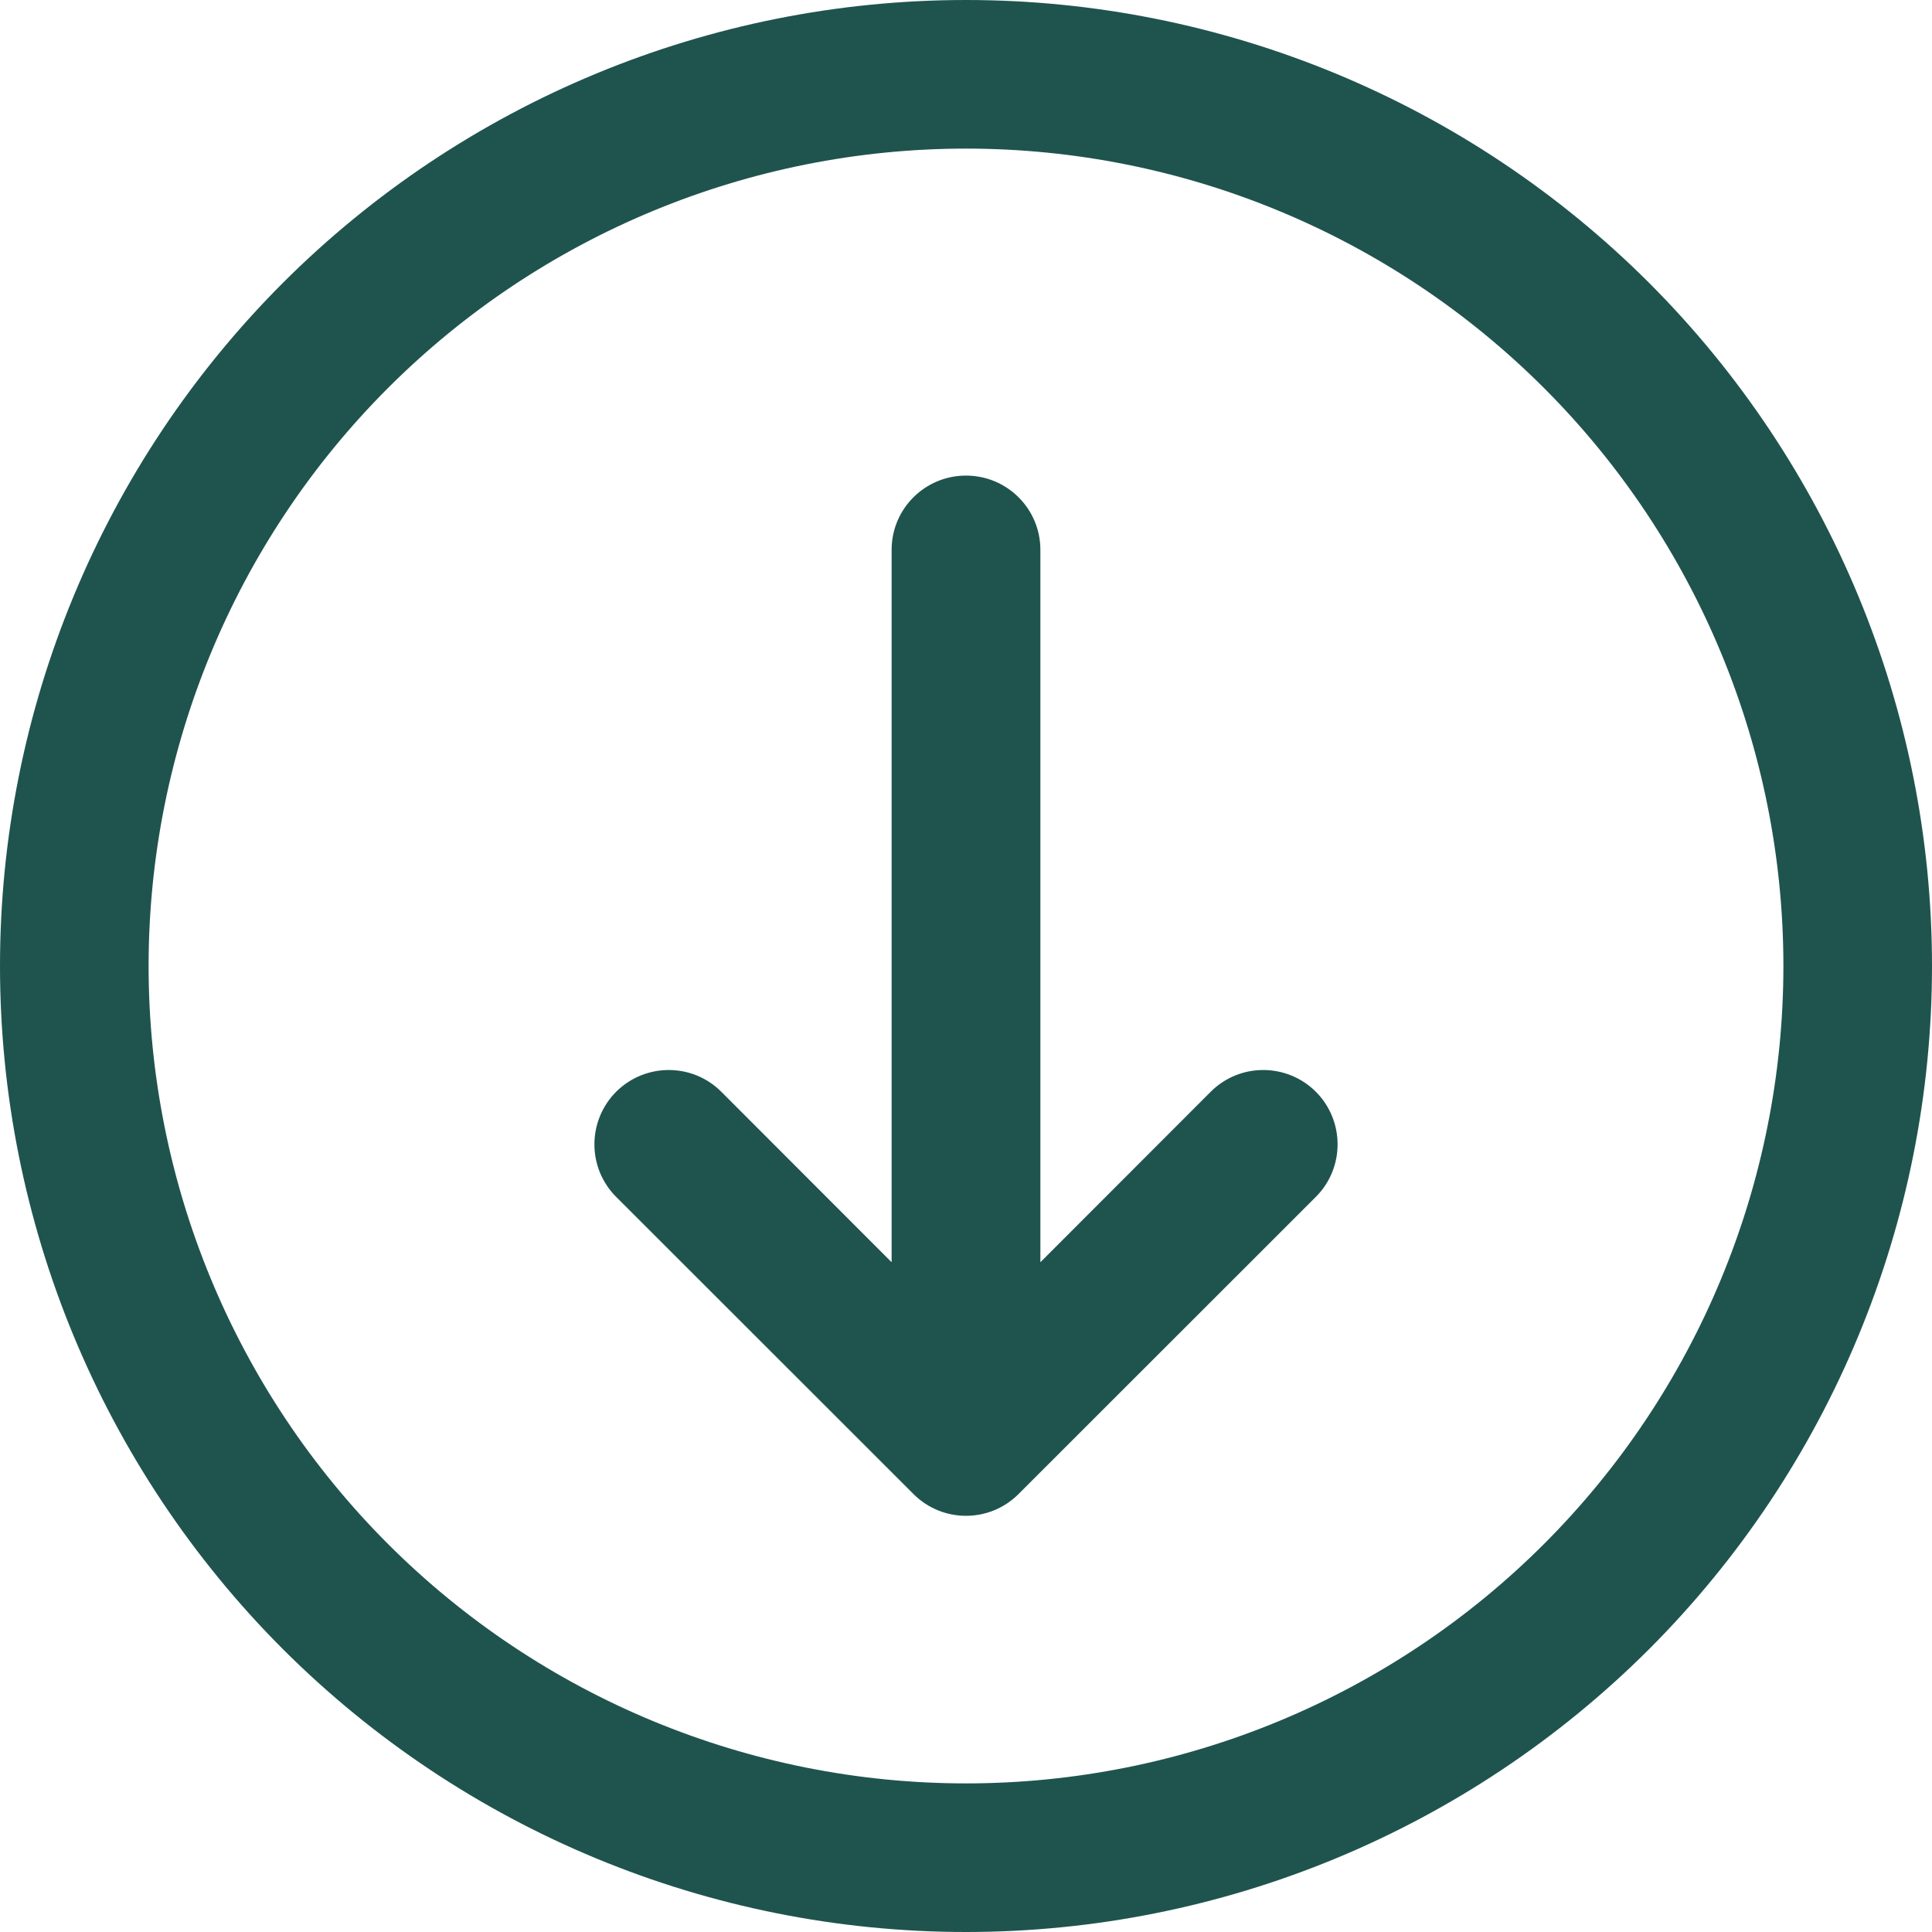 <svg width="12" height="12" viewBox="0 0 12 12" fill="none" xmlns="http://www.w3.org/2000/svg">
<path fill-rule="evenodd" clip-rule="evenodd" d="M1.757 1.757C2.883 0.632 4.409 0 6 0C7.591 0 9.117 0.632 10.243 1.757C11.368 2.883 12 4.409 12 6C12 7.591 11.368 9.117 10.243 10.243C9.117 11.368 7.591 12 6 12C4.409 12 2.883 11.368 1.757 10.243C0.632 9.117 0 7.591 0 6C0 4.409 0.632 2.883 1.757 1.757ZM6 0.923C4.654 0.923 3.362 1.458 2.41 2.41C1.458 3.362 0.923 4.654 0.923 6C0.923 7.346 1.458 8.638 2.41 9.59C3.362 10.542 4.654 11.077 6 11.077C7.346 11.077 8.638 10.542 9.59 9.59C10.542 8.638 11.077 7.346 11.077 6C11.077 4.654 10.542 3.362 9.59 2.41C8.638 1.458 7.346 0.923 6 0.923ZM6 2.954C6.255 2.954 6.462 3.16 6.462 3.415V7.84L7.52 6.781C7.7 6.601 7.992 6.601 8.173 6.781C8.353 6.962 8.353 7.254 8.173 7.434L6.326 9.28C6.146 9.46 5.854 9.46 5.674 9.28L3.827 7.434C3.647 7.254 3.647 6.962 3.827 6.781C4.008 6.601 4.3 6.601 4.48 6.781L5.538 7.84V3.415C5.538 3.16 5.745 2.954 6 2.954Z" fill="#1F544E"/>
</svg>
